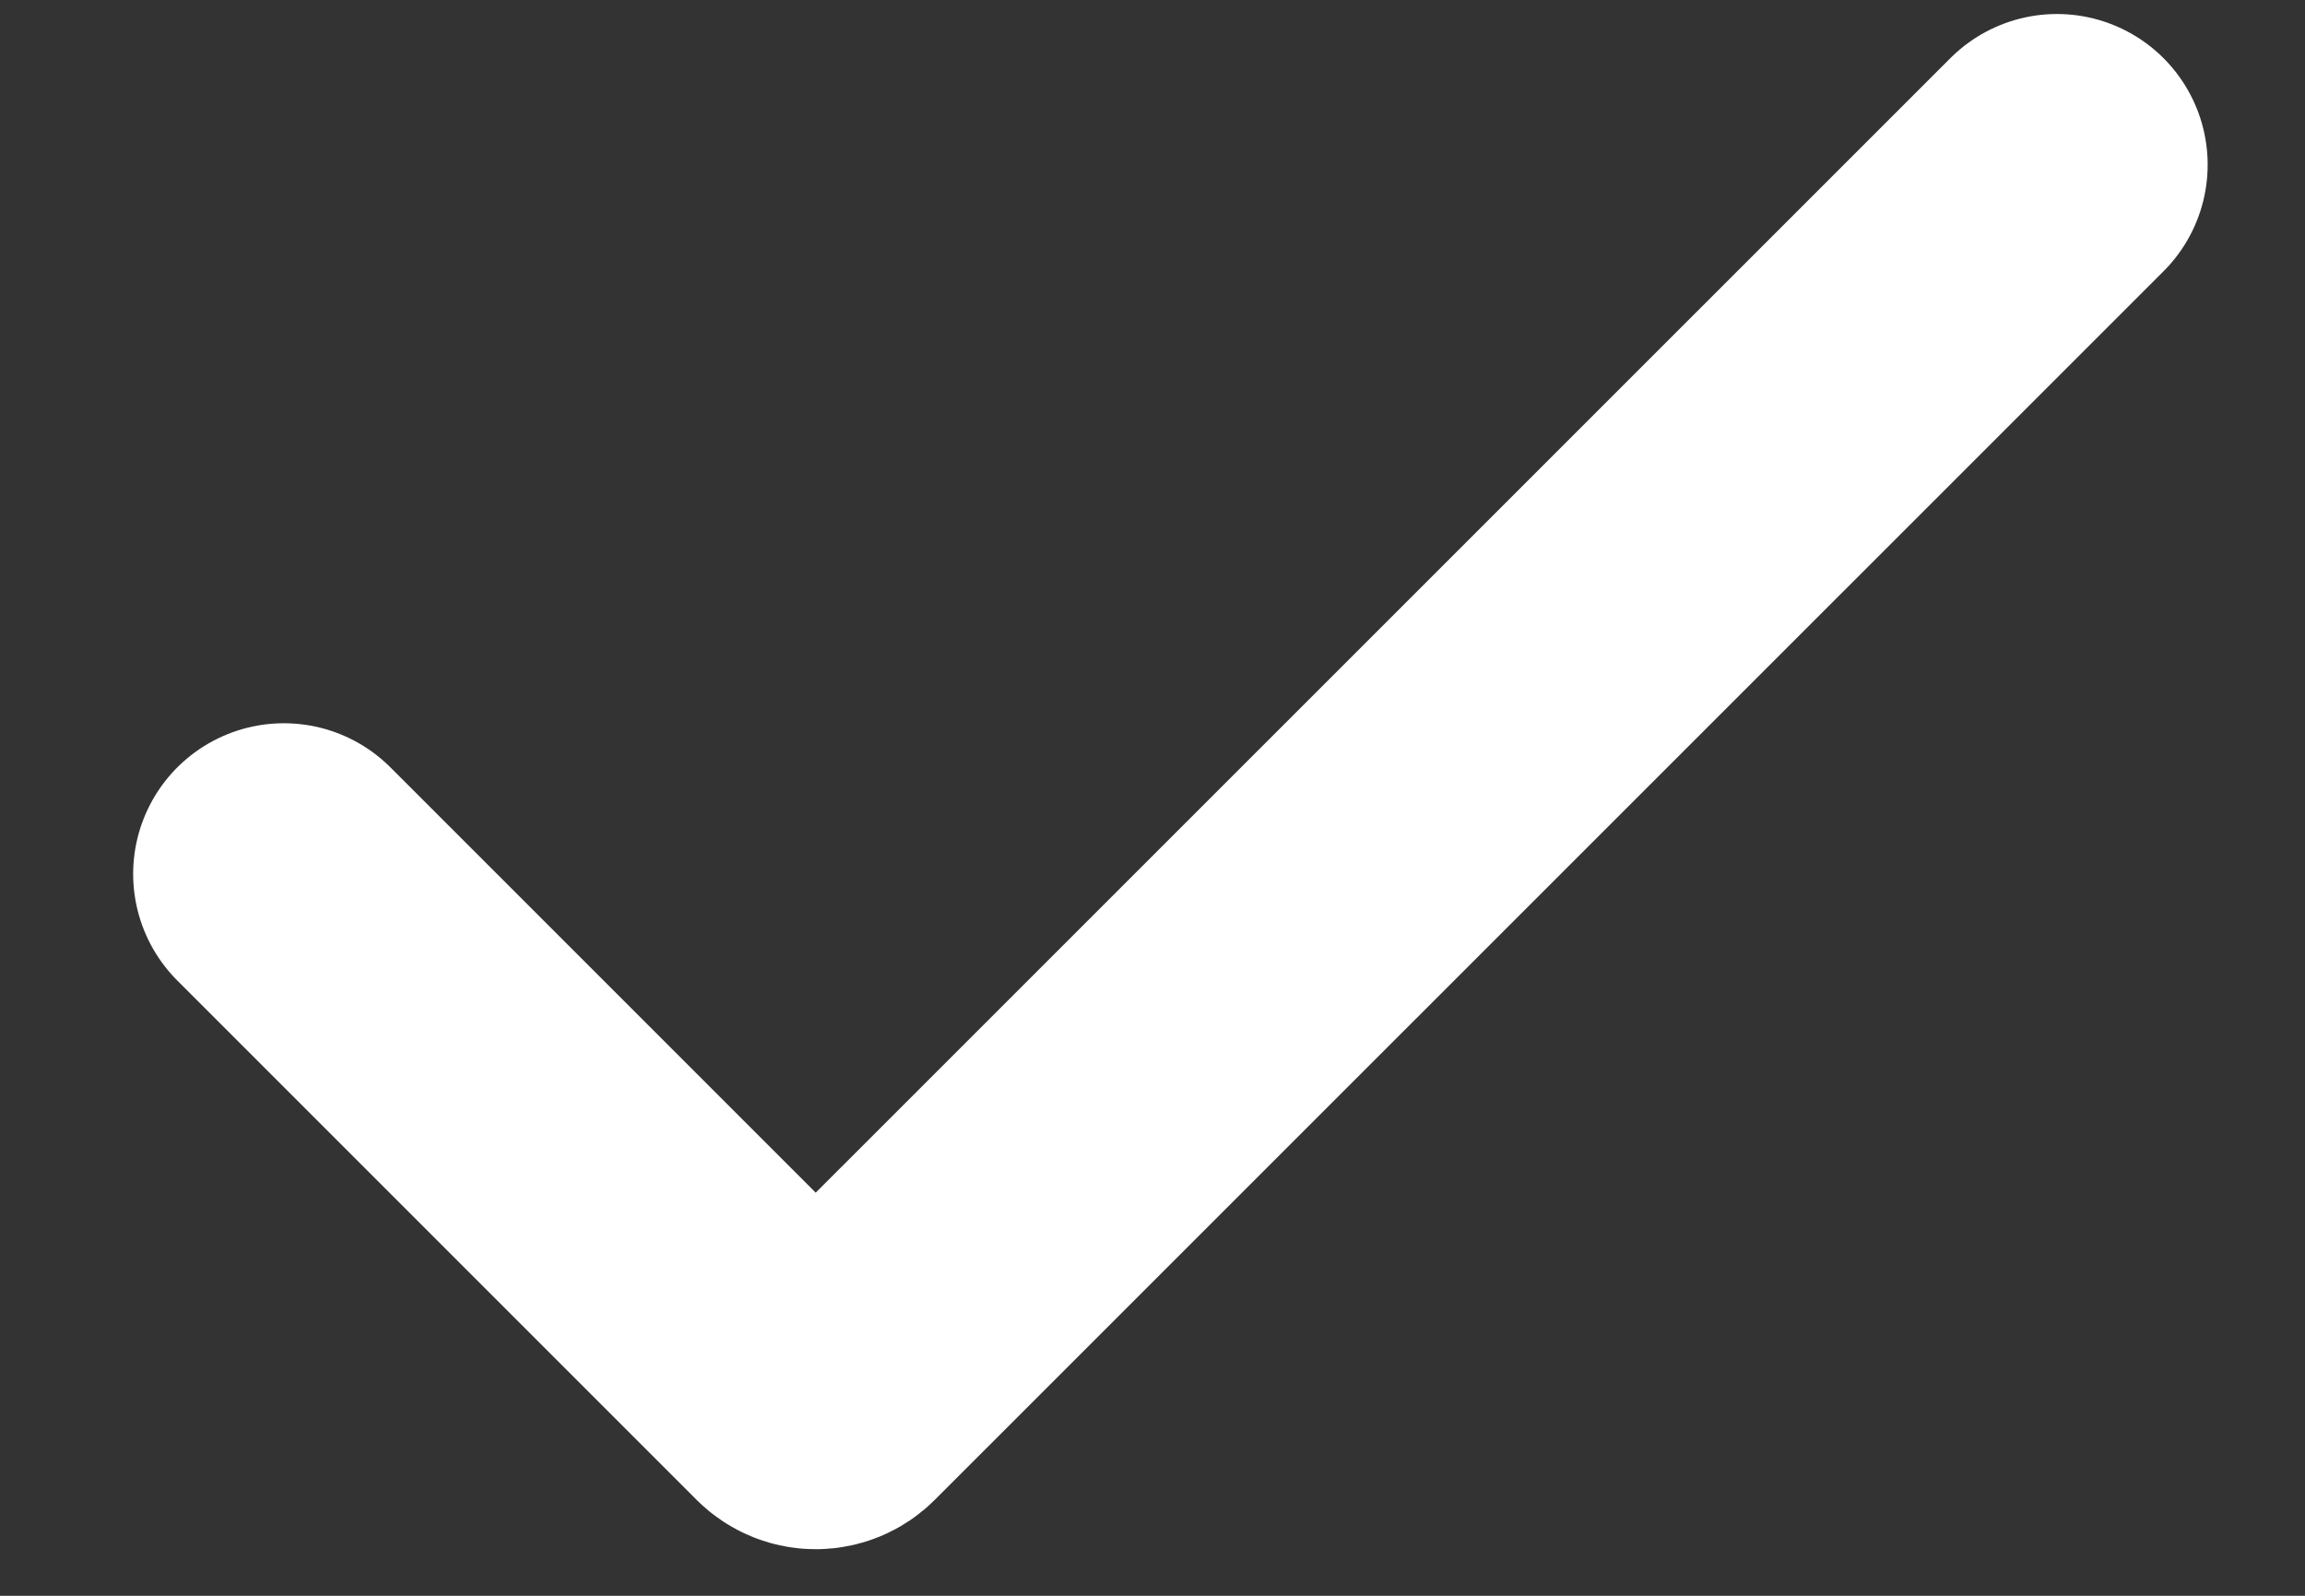 <svg width="13" height="9" viewBox="0 0 13 9" fill="none" xmlns="http://www.w3.org/2000/svg">
<rect x="0" y="0" width="13" height="9" fill="#333333" stroke="none"/>
<path d="M1.601 4.929L4.53 7.858C4.569 7.897 4.632 7.897 4.671 7.858L11.601 0.929" stroke="white" stroke-width="1.7" stroke-linecap="round"/>
</svg>
